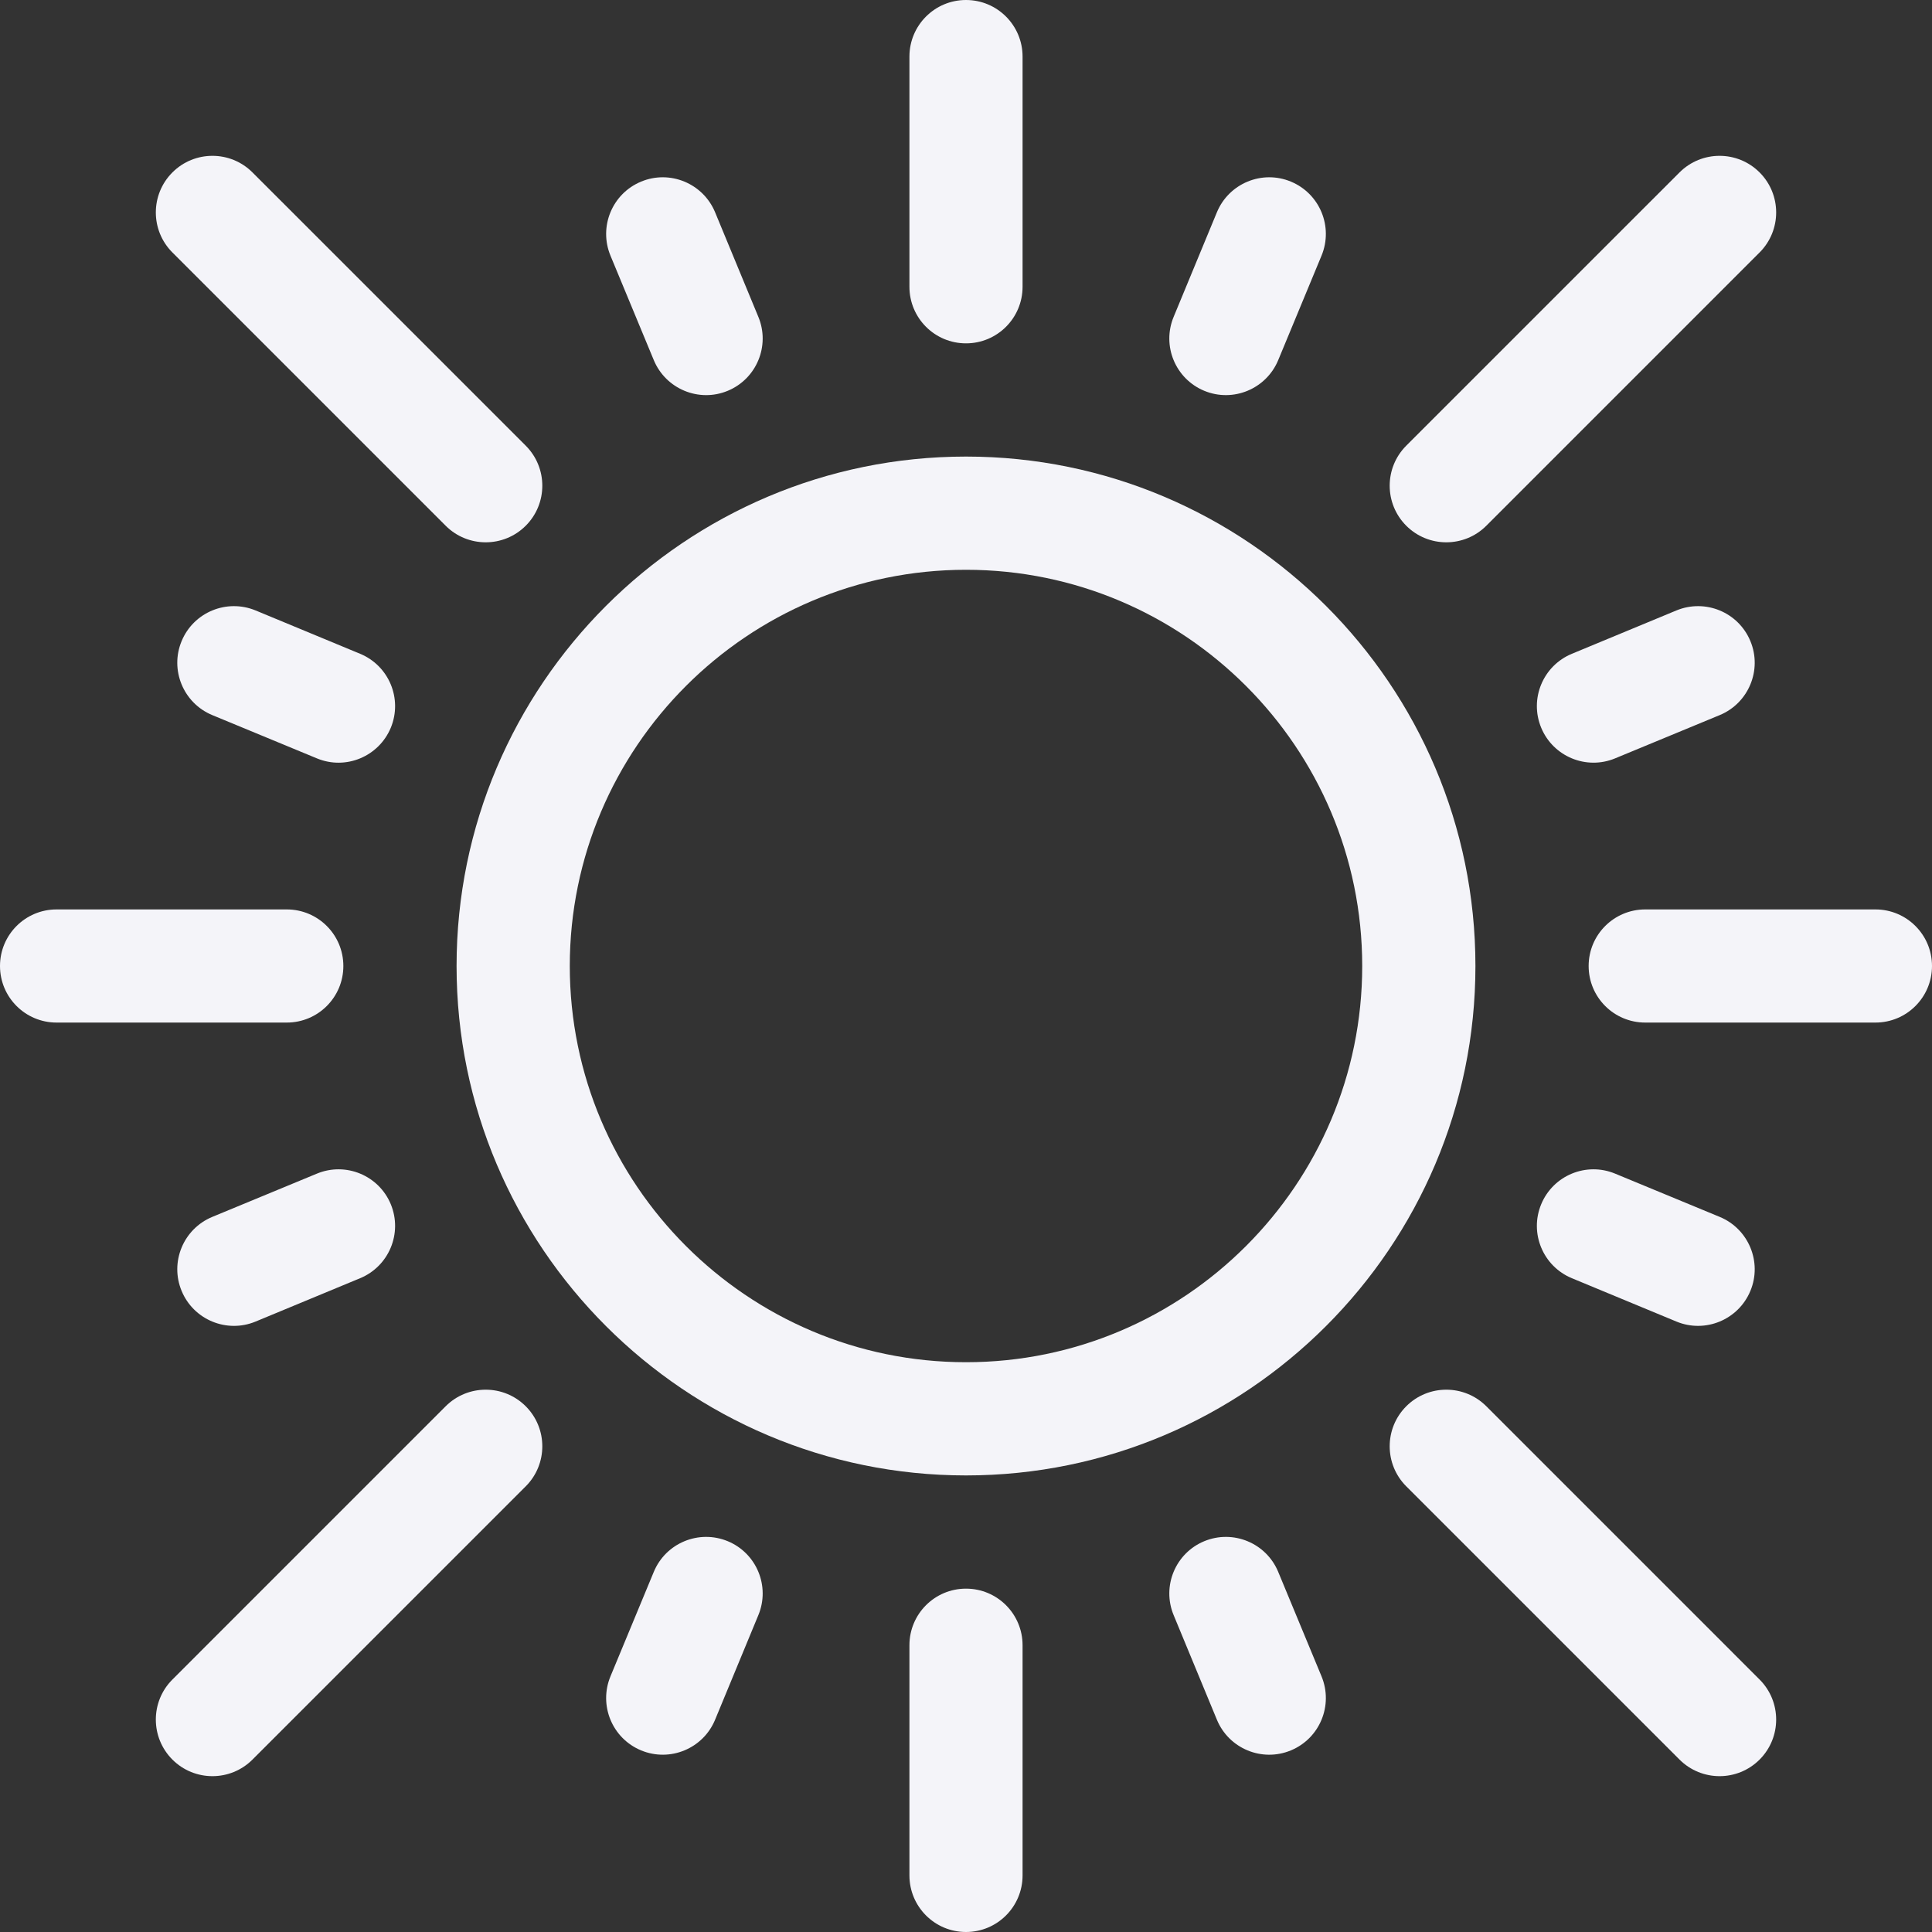 <svg width="25" height="25" viewBox="0 0 25 25" fill="none" xmlns="http://www.w3.org/2000/svg">
<rect x="0" y="0" width="25" height="25" fill="#333333" stroke="none"/>
<path d="M5.908 12.5C5.908 16.135 8.865 19.092 12.5 19.092C16.135 19.092 19.092 16.135 19.092 12.5C19.092 8.865 16.135 5.908 12.5 5.908C8.865 5.908 5.908 8.865 5.908 12.5ZM12.5 7.373C15.327 7.373 17.627 9.673 17.627 12.5C17.627 15.327 15.327 17.627 12.5 17.627C9.673 17.627 7.373 15.327 7.373 12.5C7.373 9.673 9.673 7.373 12.5 7.373Z" fill="#F4F4F9"/>
<path d="M18.197 18.197C17.911 18.483 17.911 18.947 18.197 19.233L21.733 22.769C22.02 23.055 22.483 23.055 22.769 22.769C23.055 22.483 23.055 22.019 22.769 21.733L19.233 18.197C18.947 17.911 18.483 17.911 18.197 18.197Z" fill="#F4F4F9"/>
<path d="M3.267 2.231C2.981 1.945 2.517 1.945 2.231 2.231C1.945 2.517 1.945 2.981 2.231 3.267L5.767 6.803C6.053 7.089 6.517 7.089 6.803 6.803C7.089 6.517 7.089 6.053 6.803 5.767L3.267 2.231Z" fill="#F4F4F9"/>
<path d="M2.231 22.769C2.517 23.055 2.981 23.055 3.267 22.769L6.803 19.233C7.089 18.947 7.089 18.483 6.803 18.197C6.517 17.911 6.053 17.911 5.767 18.197L2.231 21.733C1.945 22.019 1.945 22.483 2.231 22.769Z" fill="#F4F4F9"/>
<path d="M22.769 2.231C22.483 1.945 22.02 1.945 21.733 2.231L18.197 5.767C17.911 6.053 17.911 6.517 18.197 6.803C18.483 7.089 18.947 7.089 19.233 6.803L22.769 3.267C23.055 2.981 23.055 2.517 22.769 2.231Z" fill="#F4F4F9"/>
<path d="M15.583 19.943C15.209 20.098 15.032 20.527 15.187 20.9L15.747 22.254C15.902 22.627 16.33 22.805 16.704 22.65C17.078 22.495 17.255 22.067 17.101 21.693L16.54 20.34C16.385 19.966 15.957 19.789 15.583 19.943Z" fill="#F4F4F9"/>
<path d="M9.417 5.057C9.791 4.902 9.968 4.473 9.813 4.1L9.253 2.746C9.098 2.373 8.669 2.195 8.296 2.35C7.922 2.505 7.745 2.933 7.899 3.307L8.46 4.66C8.615 5.033 9.043 5.212 9.417 5.057Z" fill="#F4F4F9"/>
<path d="M4.1 15.187L2.746 15.747C2.373 15.902 2.195 16.331 2.35 16.704C2.504 17.077 2.933 17.256 3.307 17.101L4.66 16.54C5.034 16.385 5.211 15.957 5.057 15.583C4.902 15.209 4.473 15.032 4.1 15.187Z" fill="#F4F4F9"/>
<path d="M20.9 9.813L22.254 9.253C22.627 9.098 22.805 8.669 22.65 8.296C22.495 7.922 22.067 7.745 21.693 7.899L20.34 8.46C19.966 8.615 19.788 9.043 19.943 9.417C20.098 9.79 20.526 9.968 20.9 9.813Z" fill="#F4F4F9"/>
<path d="M8.46 20.34L7.899 21.693C7.745 22.067 7.922 22.495 8.296 22.65C8.671 22.805 9.099 22.626 9.253 22.254L9.813 20.9C9.968 20.527 9.791 20.098 9.417 19.943C9.043 19.789 8.615 19.966 8.46 20.34Z" fill="#F4F4F9"/>
<path d="M16.54 4.66L17.101 3.307C17.255 2.933 17.078 2.505 16.704 2.35C16.331 2.195 15.902 2.373 15.747 2.746L15.187 4.1C15.032 4.473 15.209 4.902 15.583 5.057C15.958 5.212 16.386 5.032 16.54 4.66Z" fill="#F4F4F9"/>
<path d="M4.66 8.46L3.307 7.899C2.933 7.745 2.505 7.922 2.35 8.296C2.195 8.669 2.373 9.098 2.746 9.253L4.1 9.813C4.475 9.969 4.902 9.789 5.057 9.417C5.211 9.043 5.034 8.615 4.66 8.46Z" fill="#F4F4F9"/>
<path d="M22.254 15.747L20.9 15.187C20.527 15.032 20.098 15.209 19.943 15.583C19.788 15.957 19.966 16.385 20.34 16.54L21.693 17.101C22.068 17.256 22.496 17.076 22.65 16.704C22.805 16.331 22.627 15.902 22.254 15.747Z" fill="#F4F4F9"/>
<path d="M11.768 21.289V24.268C11.768 24.672 12.095 25 12.5 25C12.905 25 13.232 24.672 13.232 24.268V21.289C13.232 20.885 12.905 20.557 12.5 20.557C12.095 20.557 11.768 20.885 11.768 21.289Z" fill="#F4F4F9"/>
<path d="M13.232 3.711V0.732C13.232 0.328 12.905 0 12.5 0C12.095 0 11.768 0.328 11.768 0.732V3.711C11.768 4.115 12.095 4.443 12.5 4.443C12.905 4.443 13.232 4.115 13.232 3.711Z" fill="#F4F4F9"/>
<path d="M0 12.5C0 12.905 0.328 13.232 0.732 13.232H3.711C4.115 13.232 4.443 12.905 4.443 12.5C4.443 12.095 4.115 11.768 3.711 11.768H0.732C0.328 11.768 0 12.095 0 12.5Z" fill="#F4F4F9"/>
<path d="M24.268 11.768H21.289C20.885 11.768 20.557 12.095 20.557 12.5C20.557 12.905 20.885 13.232 21.289 13.232H24.268C24.672 13.232 25 12.905 25 12.5C25 12.095 24.672 11.768 24.268 11.768Z" fill="#F4F4F9"/>
</svg>
